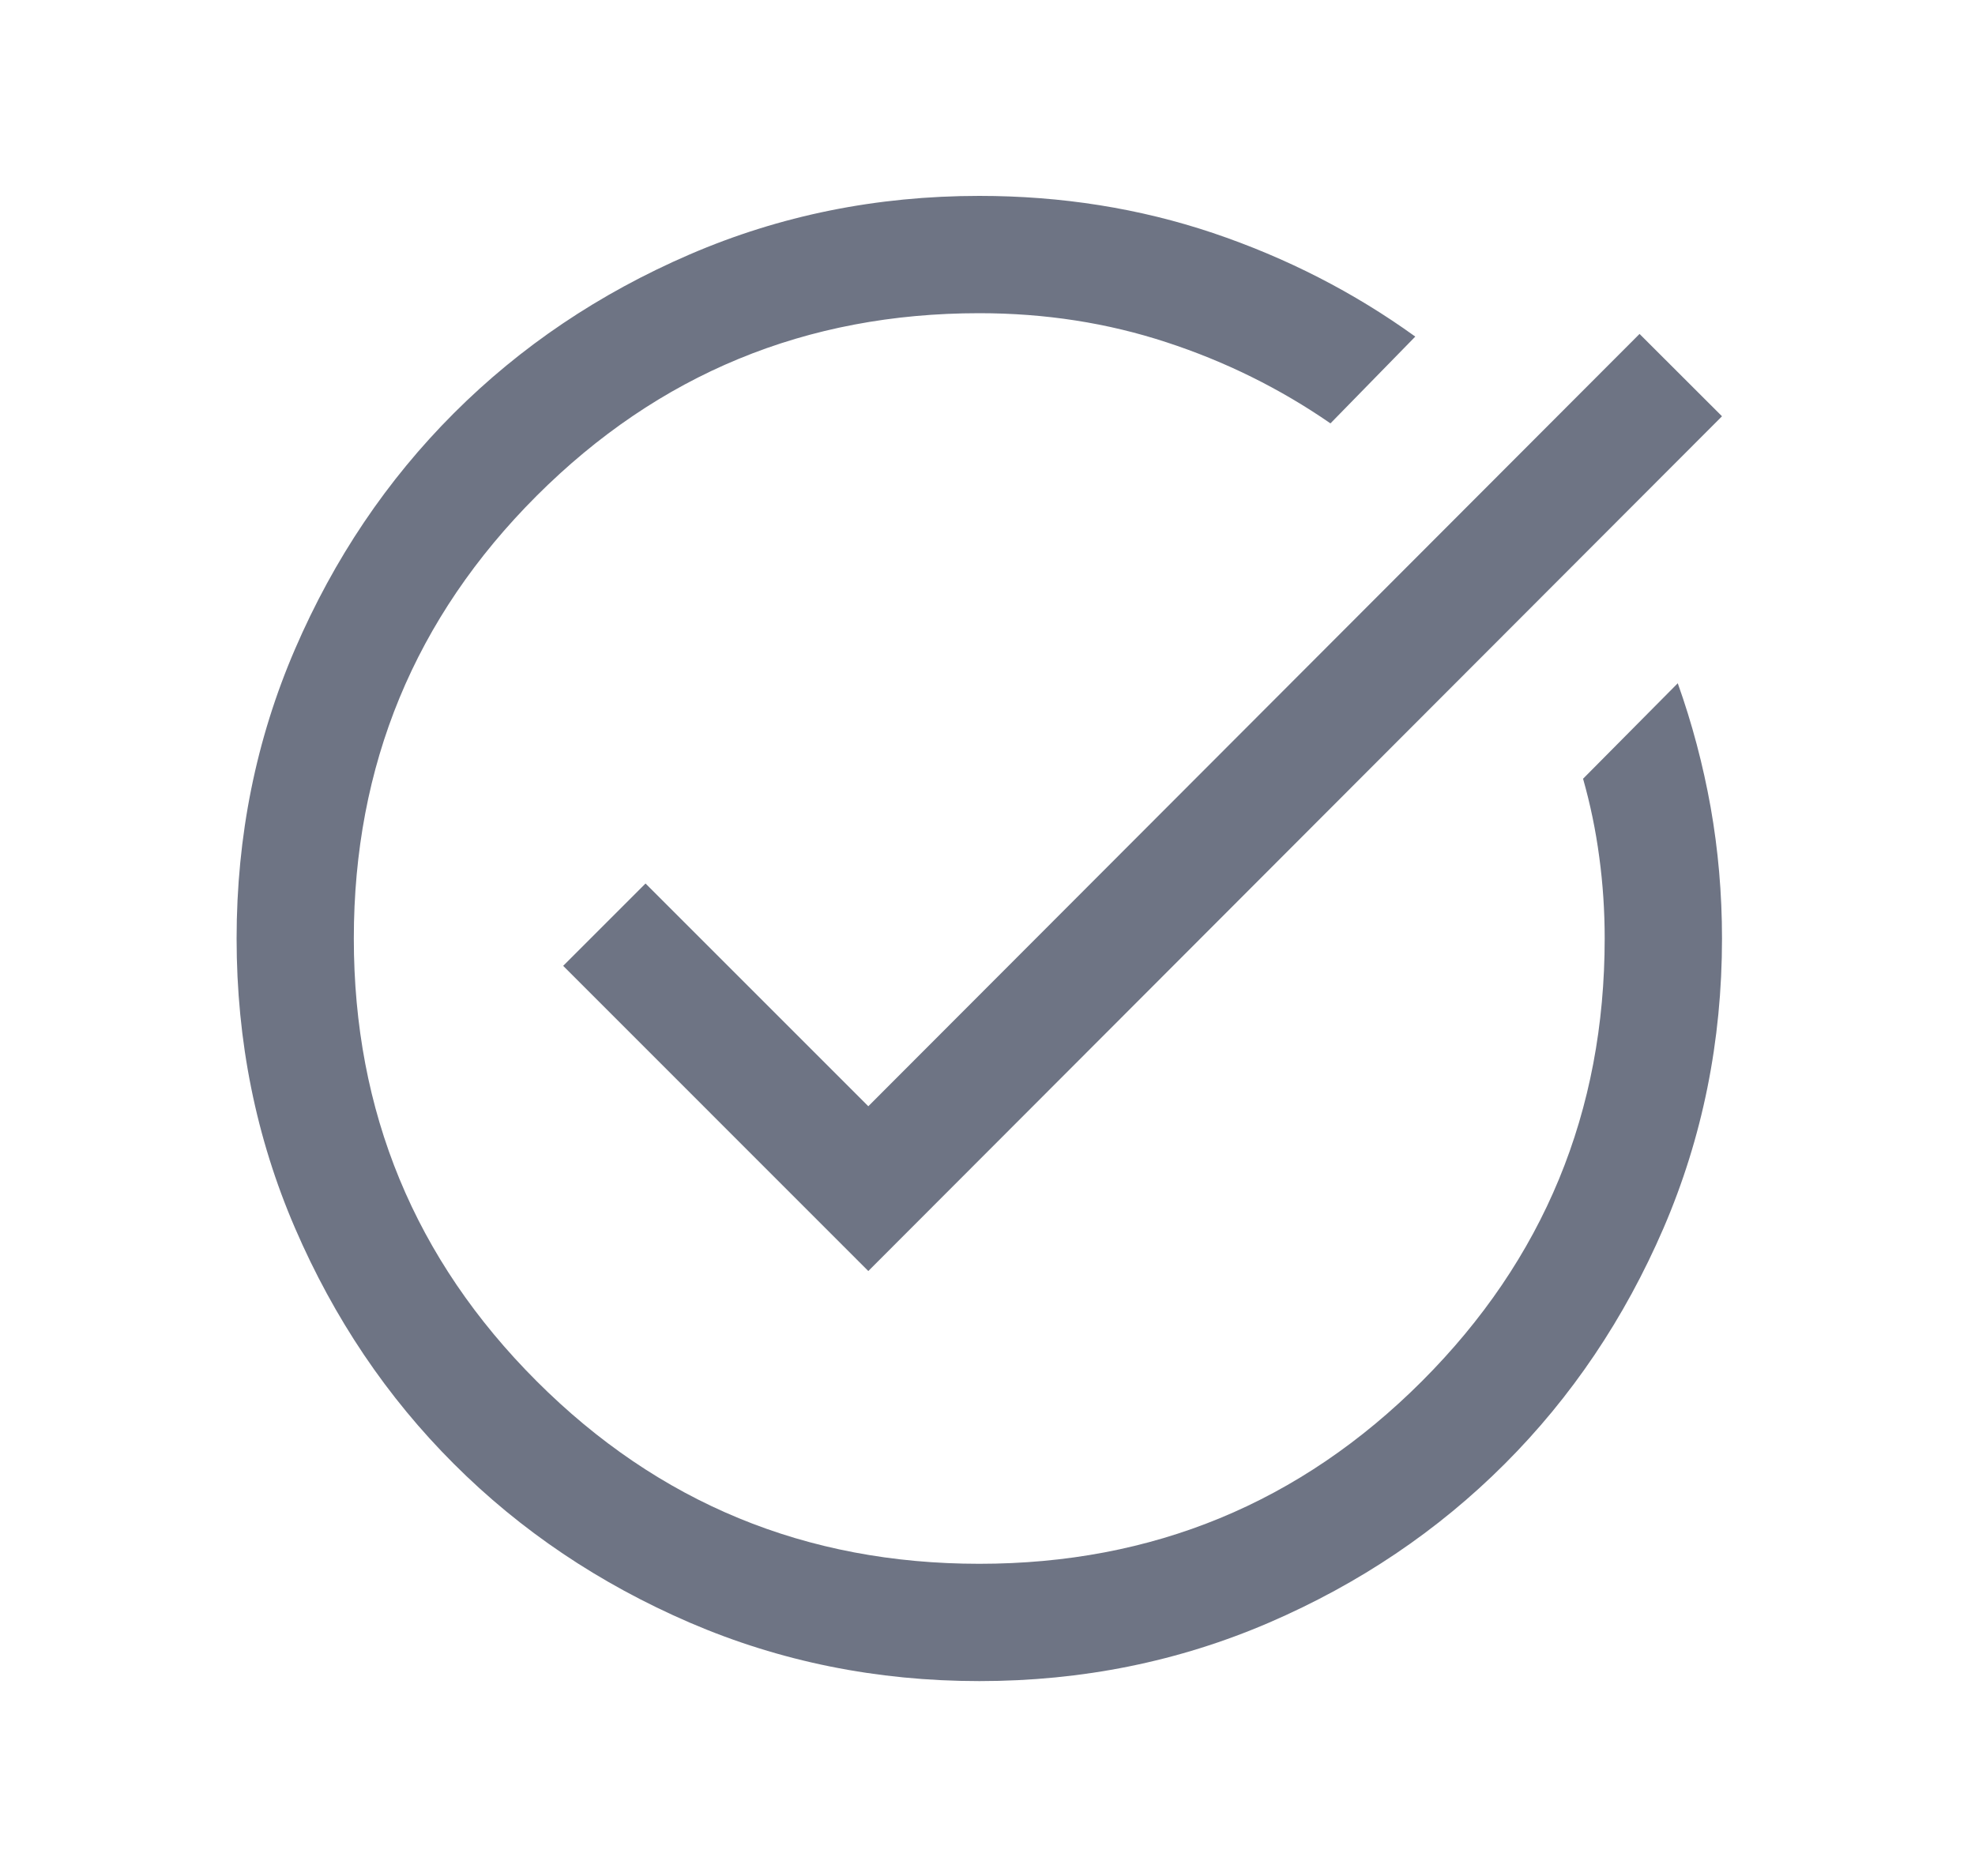 <svg width="20" height="19" viewBox="0 0 20 19" fill="none" xmlns="http://www.w3.org/2000/svg">
<mask id="mask0_309_3617" style="mask-type:alpha" maskUnits="userSpaceOnUse" x="0" y="0" width="20" height="20">
<rect x="0.417" y="0.005" width="19" height="19" fill="#D9D9D9"/>
</mask>
<g mask="url(#mask0_309_3617)">
<path d="M9.918 17.026C8.878 17.026 7.9 16.828 6.985 16.434C6.07 16.039 5.273 15.503 4.596 14.826C3.919 14.15 3.383 13.354 2.988 12.439C2.593 11.524 2.396 10.546 2.396 9.506C2.396 8.466 2.593 7.488 2.988 6.573C3.383 5.658 3.919 4.862 4.596 4.185C5.273 3.508 6.069 2.972 6.984 2.577C7.899 2.182 8.876 1.984 9.917 1.984C10.751 1.984 11.54 2.11 12.284 2.36C13.028 2.611 13.711 2.961 14.332 3.409L13.473 4.288C12.962 3.935 12.408 3.661 11.811 3.466C11.214 3.27 10.583 3.172 9.917 3.172C8.162 3.172 6.668 3.789 5.434 5.022C4.2 6.256 3.583 7.75 3.583 9.505C3.583 11.26 4.2 12.754 5.434 13.988C6.668 15.222 8.162 15.838 9.917 15.838C11.672 15.838 13.166 15.222 14.4 13.988C15.633 12.754 16.25 11.26 16.25 9.505C16.25 9.227 16.232 8.952 16.195 8.68C16.159 8.408 16.104 8.144 16.031 7.887L16.99 6.92C17.135 7.327 17.246 7.746 17.323 8.176C17.399 8.606 17.438 9.049 17.438 9.505C17.438 10.545 17.24 11.523 16.846 12.438C16.451 13.353 15.915 14.149 15.238 14.826C14.561 15.503 13.766 16.039 12.851 16.434C11.936 16.828 10.958 17.026 9.918 17.026ZM8.793 12.873L5.703 9.782L6.537 8.948L8.793 11.204L16.603 3.382L17.438 4.216L8.793 12.873Z" fill="#6E7484"/>
</g>
</svg>
